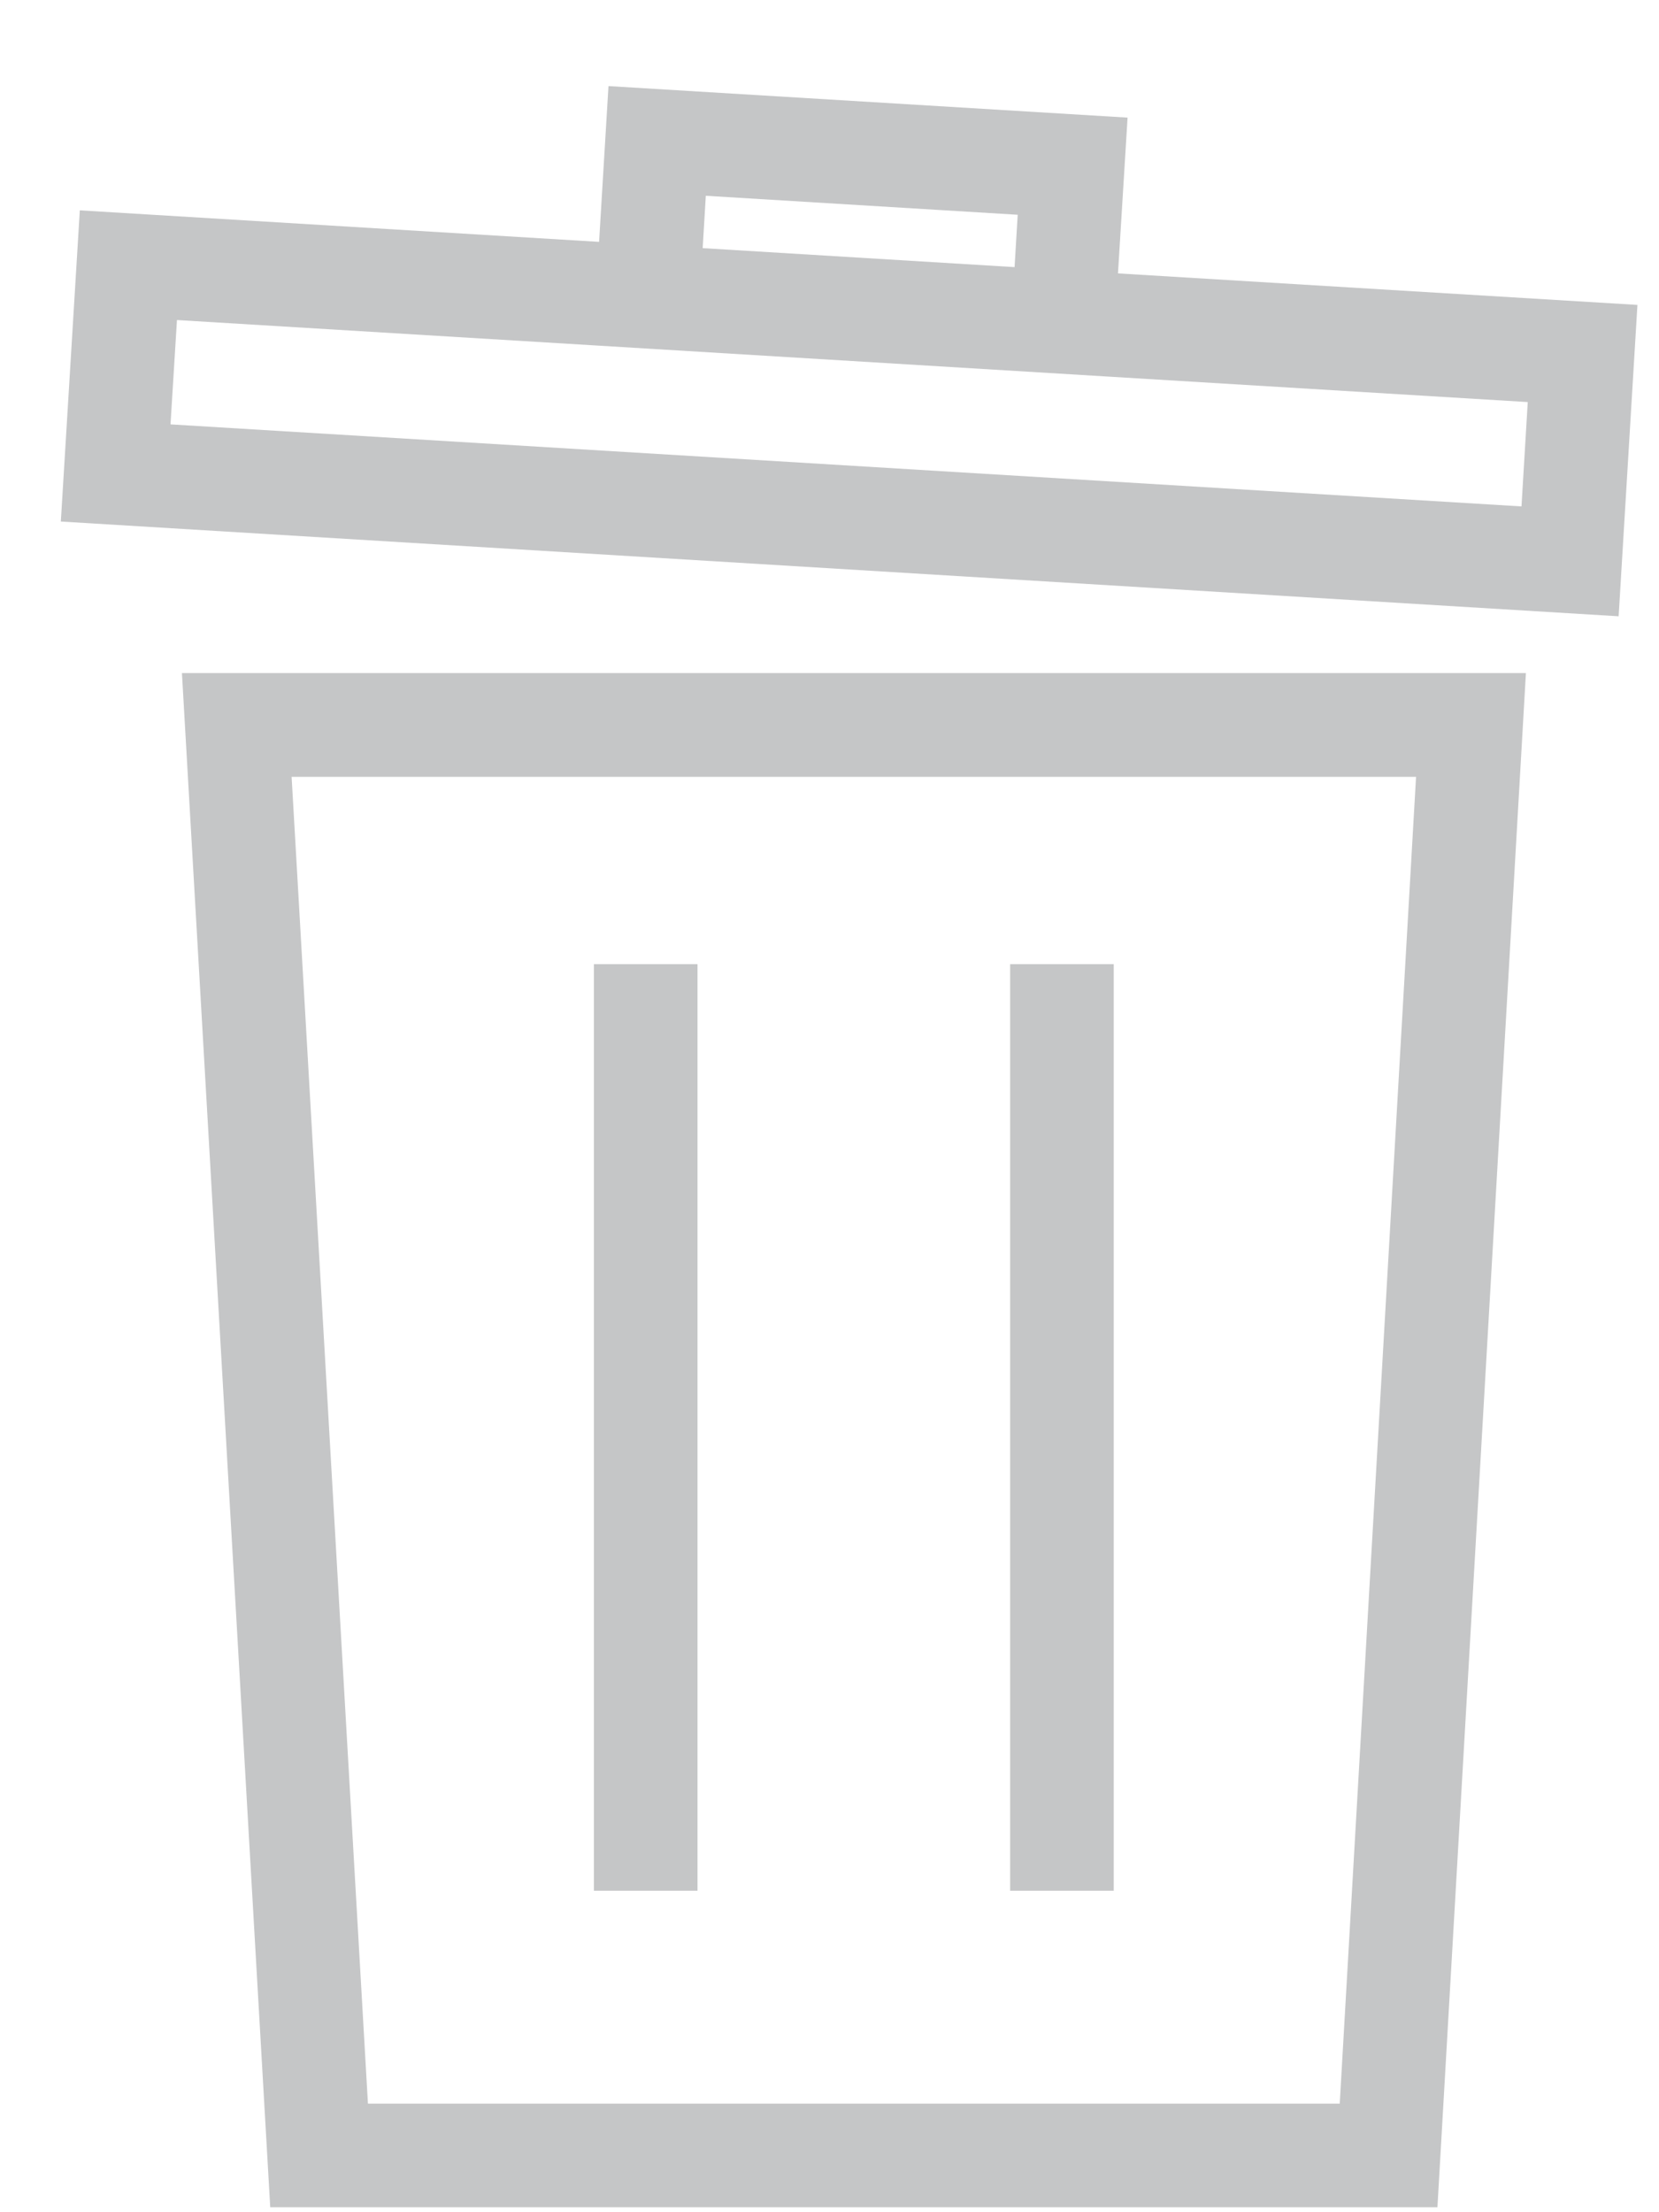 <?xml version="1.0" encoding="UTF-8" standalone="no"?>
<svg width="9px" height="12px" viewBox="0 0 9 12" version="1.1" xmlns="http://www.w3.org/2000/svg" xmlns:xlink="http://www.w3.org/1999/xlink" xmlns:sketch="http://www.bohemiancoding.com/sketch/ns">
    <!-- Generator: Sketch 3.3.2 (12043) - http://www.bohemiancoding.com/sketch -->
    <title>DeleteHover</title>
    <desc>Created with Sketch.</desc>
    <defs></defs>
    <g id="Web-App-0.9" stroke="none" stroke-width="1" fill="none" fill-rule="evenodd" sketch:type="MSPage">
        <g id="Icons" sketch:type="MSArtboardGroup" transform="translate(-47, -35)" fill="#C5C6C7">
            <g id="DeleteHover" sketch:type="MSLayerGroup" transform="translate(47, 35.052)">
                <path d="M1.466,11.921 L7.798,11.921 L8.278,3.599 L0.987,3.599 L1.466,11.921 L1.466,11.921 Z M7.682,4.162 L7.268,11.359 L1.996,11.359 L1.582,4.162 L7.682,4.162 L7.682,4.162 Z" id="Fill-1" sketch:type="MSShapeGroup"></path>
                <path d="M6.065,1.431 L6.117,0.586 L3.301,0.415 L3.25,1.26 L0.433,1.089 L0.33,2.777 L8.781,3.291 L8.883,1.602 L6.065,1.431 L6.065,1.431 Z M3.829,1.01 L5.521,1.113 L5.504,1.397 L3.812,1.294 L3.829,1.01 L3.829,1.01 Z M8.254,2.695 L0.925,2.25 L0.96,1.684 L3.216,1.821 L6.032,1.992 L8.288,2.129 L8.254,2.695 L8.254,2.695 Z" id="Fill-2" sketch:type="MSShapeGroup"></path>
                <path d="M3.222,5.178 L3.784,5.178 L3.784,10.204 L3.222,10.204 L3.222,5.178 Z" id="Fill-3" sketch:type="MSShapeGroup"></path>
                <path d="M5.48,5.178 L6.042,5.178 L6.042,10.204 L5.48,10.204 L5.48,5.178 Z" id="Fill-4" sketch:type="MSShapeGroup"></path>
            </g>
        </g>
    </g>
</svg>
